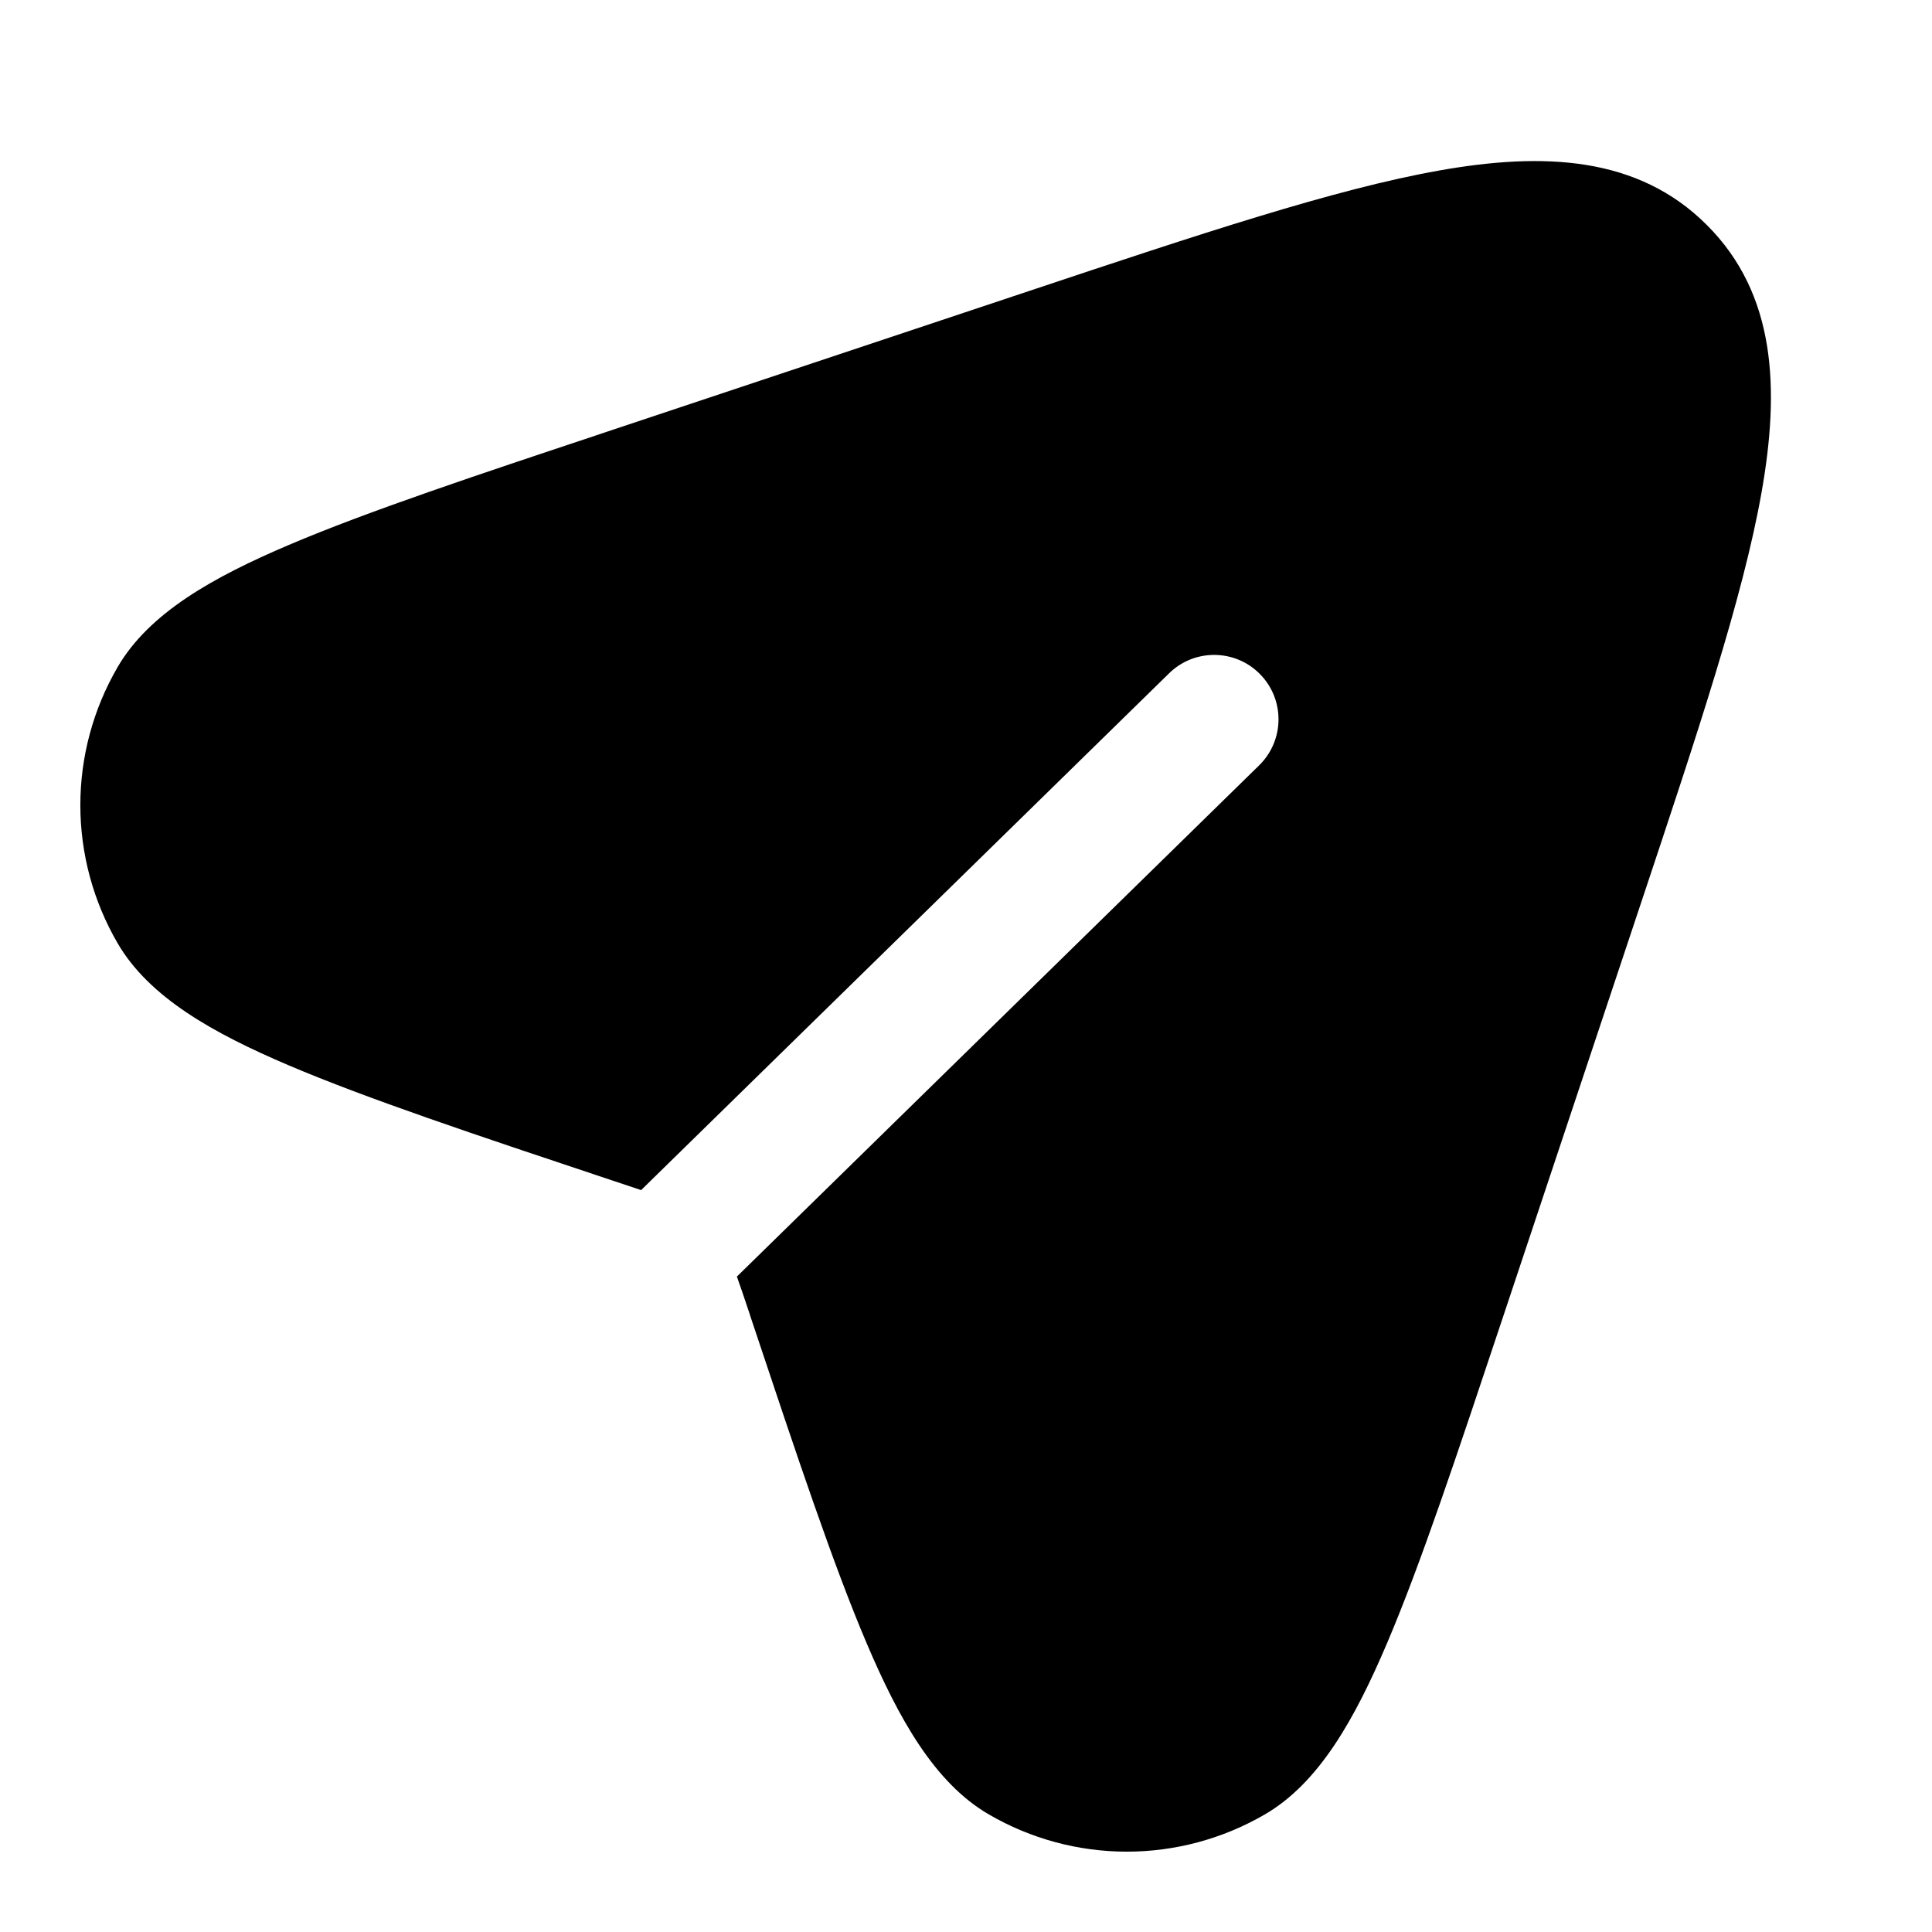 <svg width="24" height="24" viewBox="0 0 24 24" fill="none" xmlns="http://www.w3.org/2000/svg">
<g clip-path="url(#clip0_221_17812)">
<path d="M17.873 2.119C19.176 1.887 20.349 1.94 21.204 2.796C22.06 3.651 22.113 4.824 21.881 6.126C21.651 7.421 21.089 9.105 20.379 11.236L18.672 16.357C18.094 18.09 17.646 19.437 17.231 20.411C16.831 21.351 16.387 22.147 15.713 22.539C15.192 22.842 14.6 23.002 13.998 23.002C13.395 23.002 12.804 22.842 12.283 22.539C11.609 22.147 11.165 21.351 10.765 20.411C10.354 19.445 9.909 18.113 9.338 16.401L9.322 16.353L9.31 16.315C9.246 16.123 9.196 15.975 9.154 15.858L15.642 9.507C15.957 9.198 15.963 8.692 15.654 8.376C15.345 8.06 14.838 8.055 14.523 8.364L7.964 14.784C7.883 14.756 7.79 14.725 7.684 14.69L7.647 14.678L7.599 14.662C5.887 14.091 4.555 13.646 3.589 13.235C2.649 12.835 1.853 12.391 1.461 11.717C1.158 11.196 0.998 10.604 0.998 10.002C0.998 9.399 1.158 8.808 1.461 8.287C1.853 7.613 2.649 7.169 3.589 6.769C4.564 6.354 5.912 5.905 7.648 5.327L12.783 3.615C14.906 2.907 16.583 2.348 17.874 2.119H17.873Z" fill="black"/>
</g>
<defs>
<clipPath id="clip0_221_17812">
<rect width="24" height="24" fill="white"/>
</clipPath>
</defs>
</svg>
